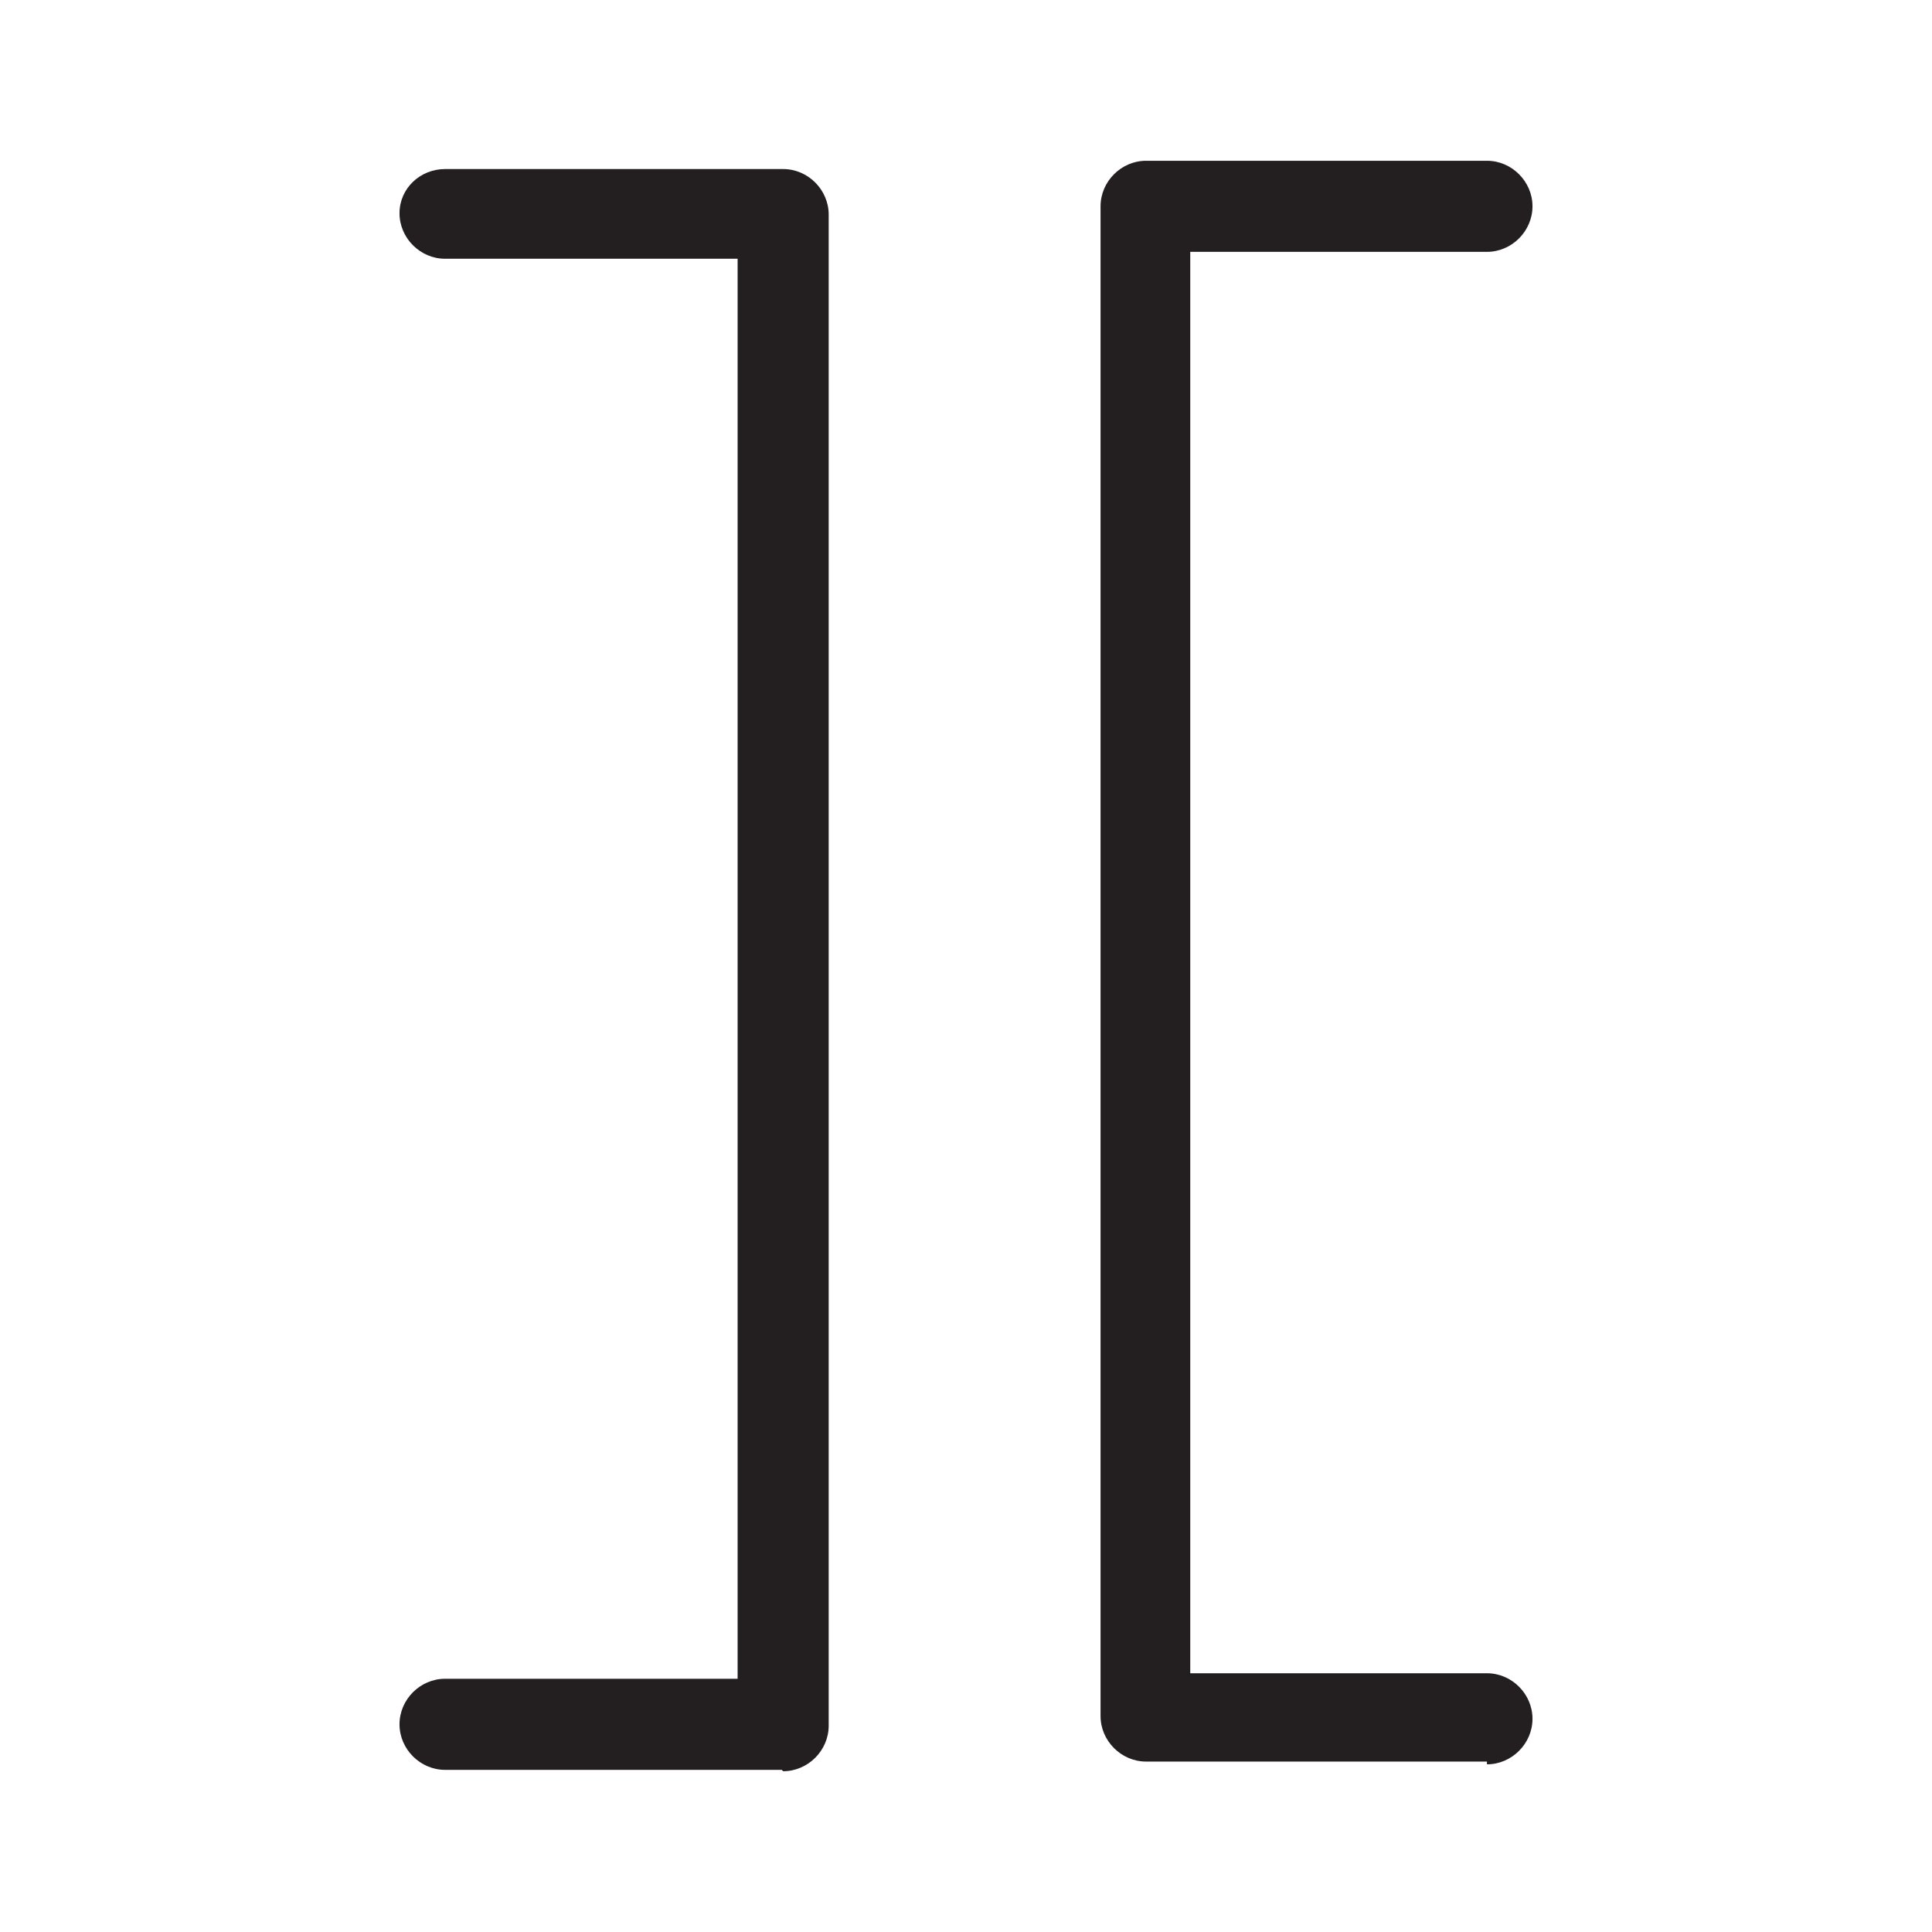 <svg width="14" height="14" viewBox="0 0 14 14" fill="none" xmlns="http://www.w3.org/2000/svg">
<path d="M5.665 12.825H3.225C3.045 12.825 2.895 12.675 2.895 12.495C2.895 12.315 3.045 12.165 3.225 12.165H5.345V1.875H3.225C3.045 1.875 2.895 1.725 2.895 1.545C2.895 1.365 3.045 1.225 3.225 1.225H5.675C5.855 1.225 6.005 1.375 6.005 1.555V12.505C6.005 12.685 5.855 12.835 5.675 12.835L5.665 12.825Z" fill="#231F20"/>
<path d="M10.775 12.765H8.305C8.125 12.765 7.975 12.615 7.975 12.435V1.495C7.975 1.315 8.125 1.165 8.305 1.165H10.775C10.955 1.165 11.105 1.315 11.105 1.495C11.105 1.675 10.955 1.825 10.775 1.825H8.625V12.125H10.775C10.955 12.125 11.105 12.275 11.105 12.455C11.105 12.635 10.955 12.785 10.775 12.785V12.765Z" fill="#231F20"/>
</svg>
